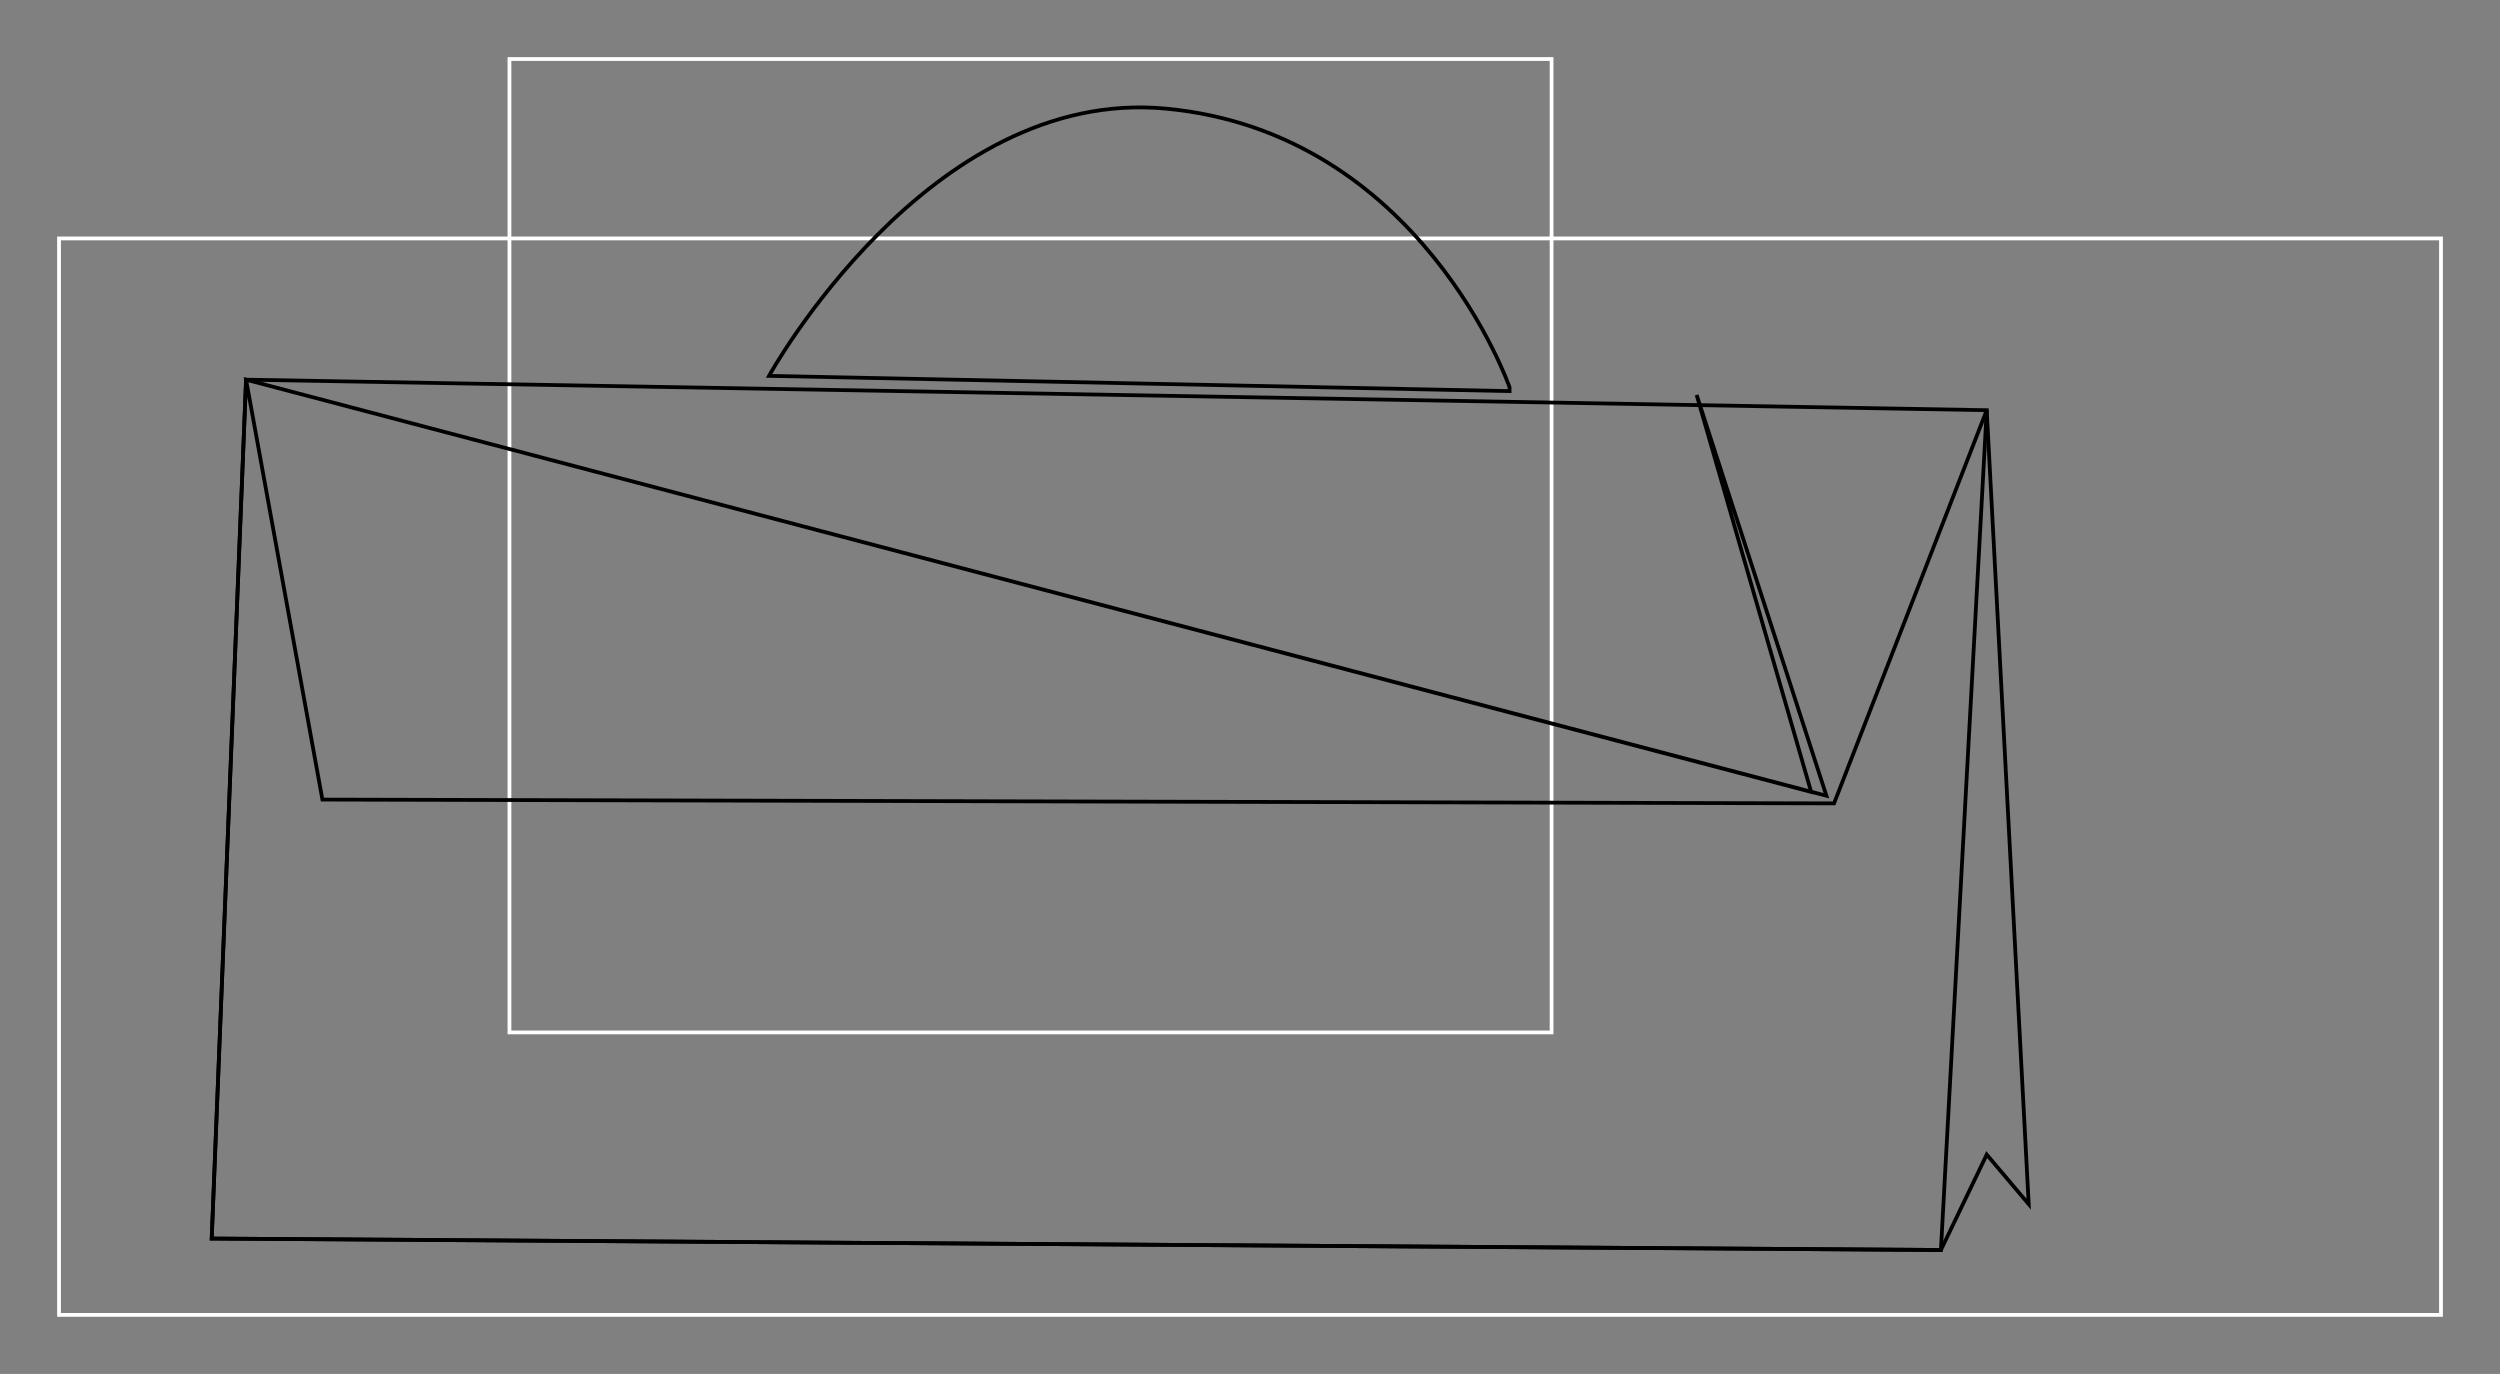 <svg xmlns="http://www.w3.org/2000/svg" viewBox="0 0 175.041 96.196" height="363.576" width="661.571"><rect x="0" y="0" width="175.041" height="96.196" fill="#808080" stroke="none"/><g fill="none" stroke-width=".265"><path stroke="#fff" d="M35.67 4.132h72.966v68.154H35.67z"/><path stroke="#fff" d="M4.133 16.694h166.776v75.37H4.133z"/><path d="M17.228 26.583l121.875 2.138-3.207 58.8-121.073-.802z" stroke="#000"/><path d="M17.228 26.583l5.346 29.4 105.839.267 10.69-27.529 2.94 55.592-2.94-3.474-3.207 6.681-121.073-.801 2.405-60.136L126.81 55.448l-8.018-27.796 9.087 28.063zm36.616-.267s11.17-20.28 27.796-18.71c17.873 1.688 24.055 19.511 24.055 19.511v.268z" stroke="#000"/></g></svg>